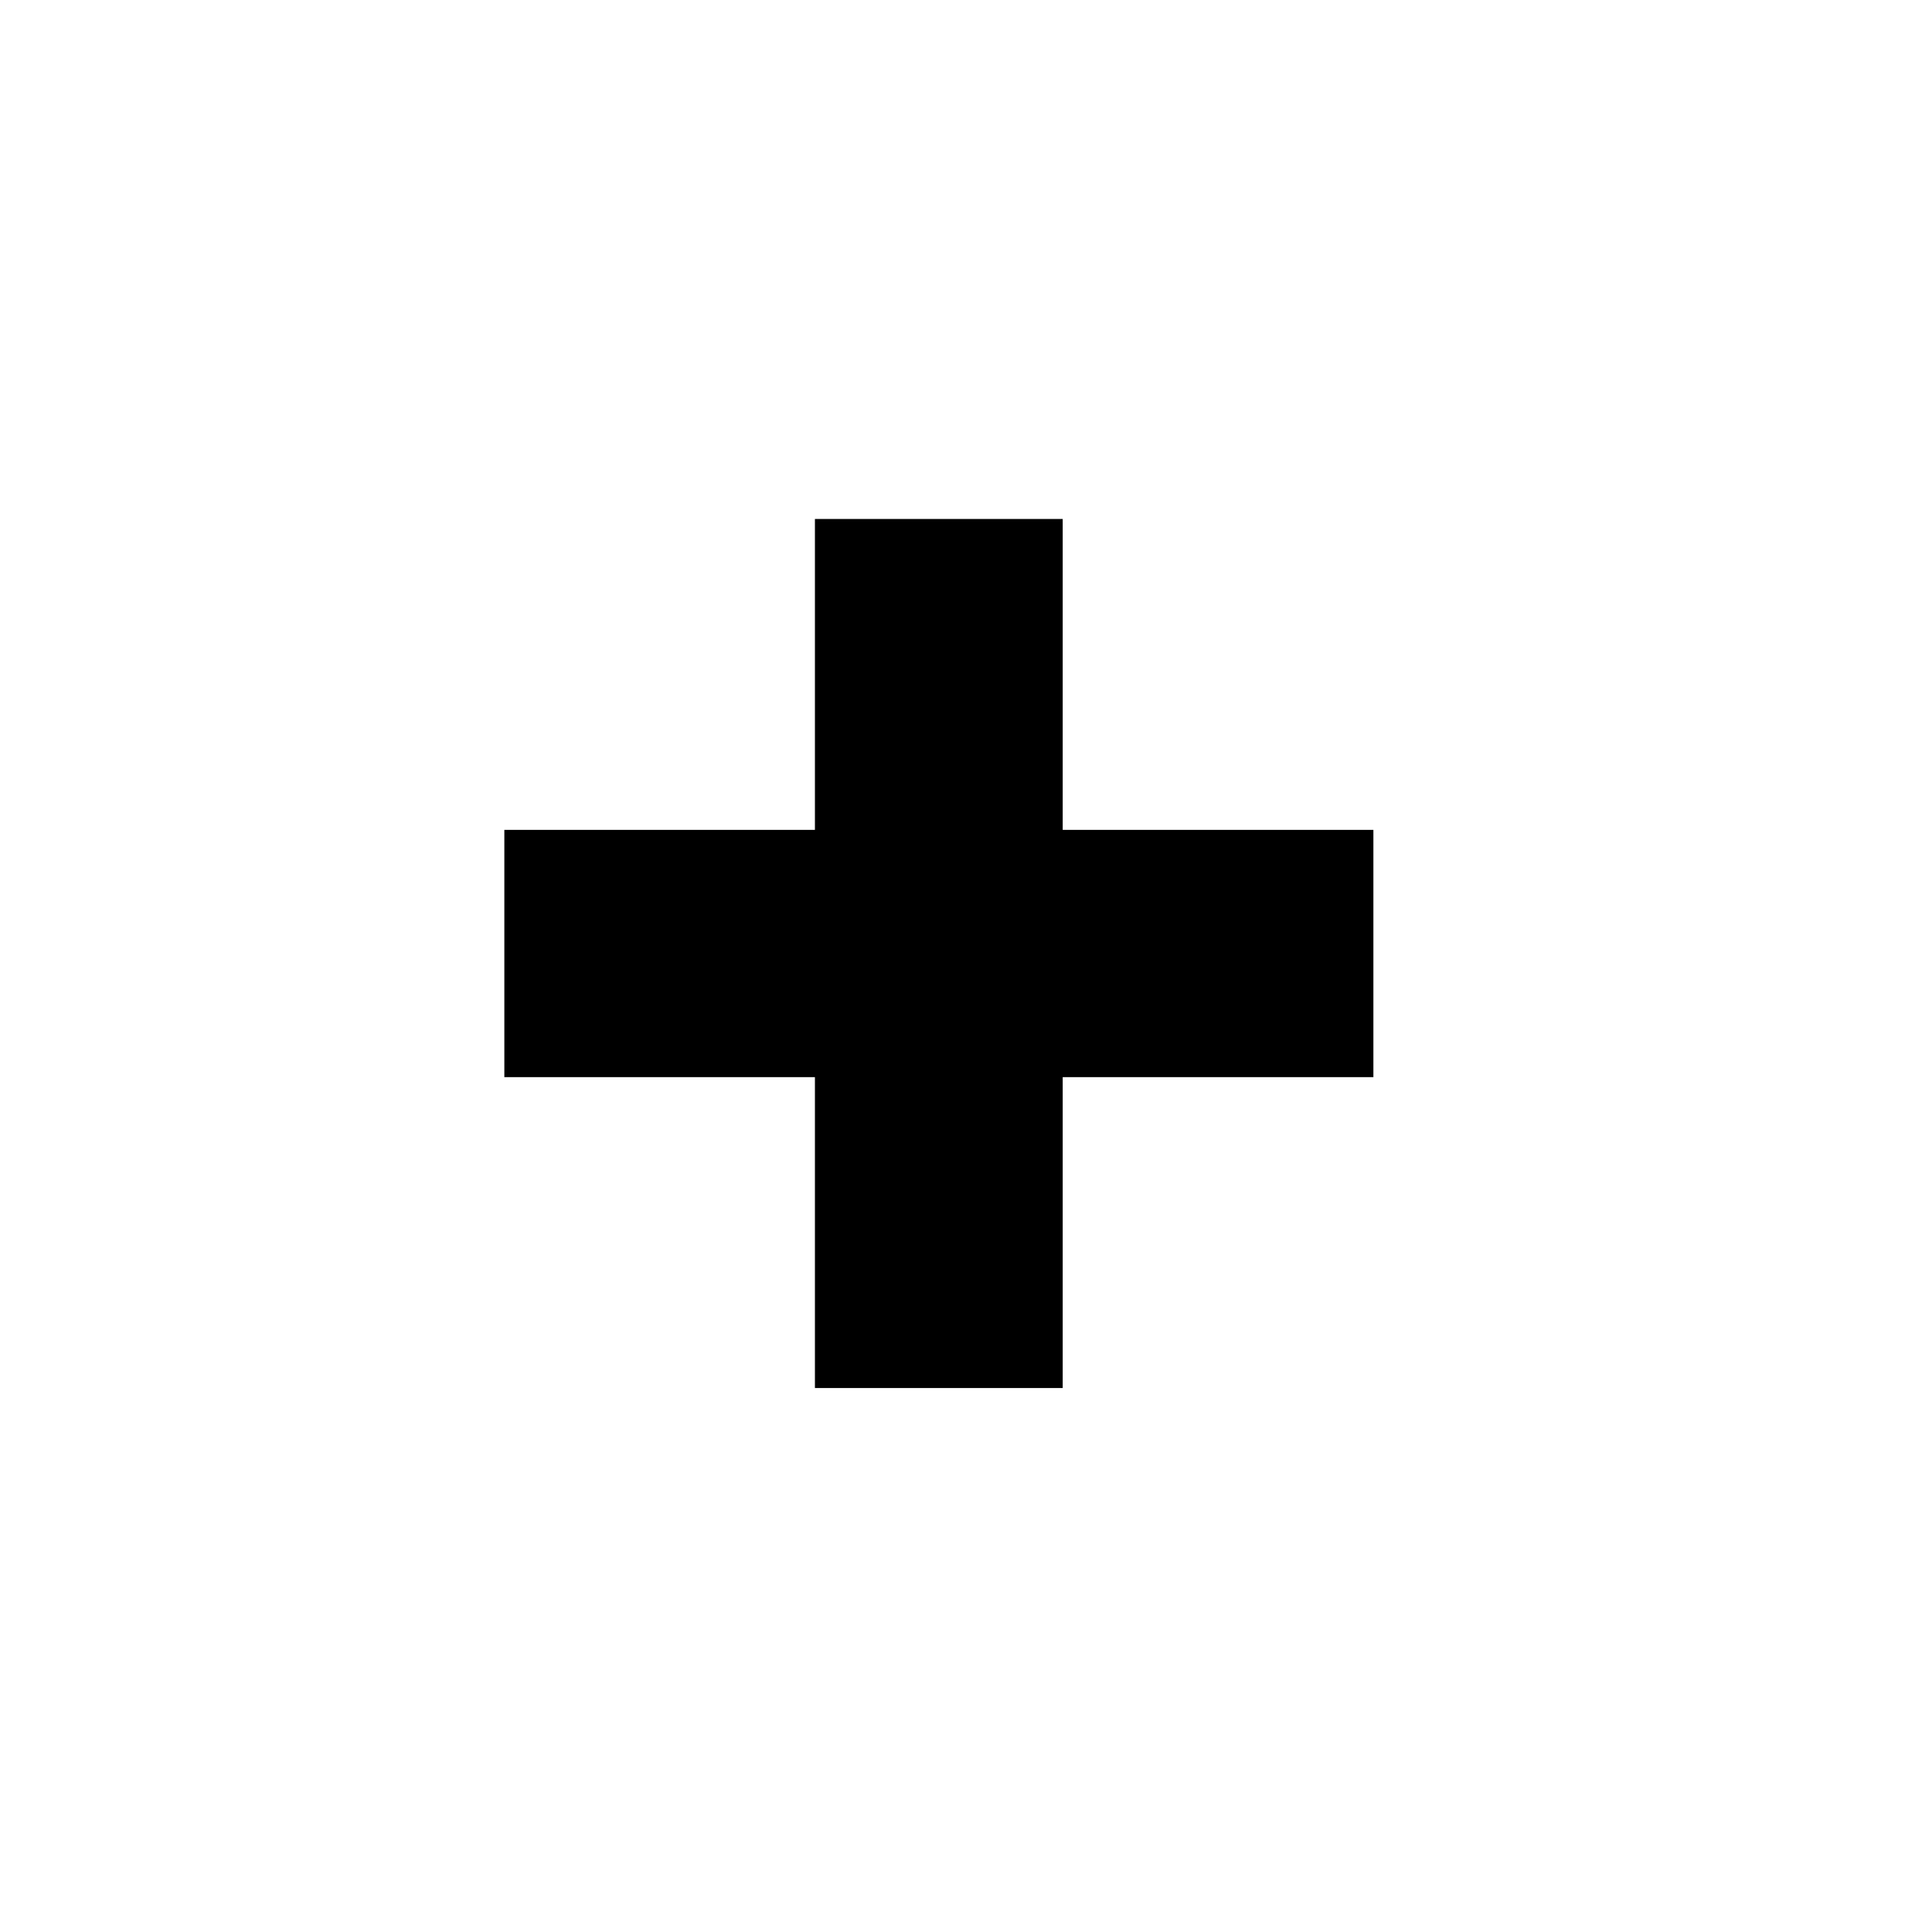 <?xml version="1.0" encoding="UTF-8" standalone="no"?>
<!DOCTYPE svg PUBLIC "-//W3C//DTD SVG 1.1//EN" "http://www.w3.org/Graphics/SVG/1.1/DTD/svg11.dtd">
<svg width="100%" height="100%" viewBox="0 0 20 20" version="1.1" xmlns="http://www.w3.org/2000/svg" xmlns:xlink="http://www.w3.org/1999/xlink" xml:space="preserve" xmlns:serif="http://www.serif.com/" style="fill-rule:evenodd;clip-rule:evenodd;stroke-linejoin:round;stroke-miterlimit:2;">
    <g id="plus4" transform="matrix(1.071,0,0,1.071,-692.225,-313.023)">
        <path d="M651.21,300.293L654.212,300.293L654.212,297.288L656.607,297.288L656.607,300.293L659.61,300.293L659.61,302.683L656.607,302.683L656.607,305.688L654.212,305.688L654.212,302.683L651.21,302.683L651.21,300.293Z"/>
    </g>
</svg>
